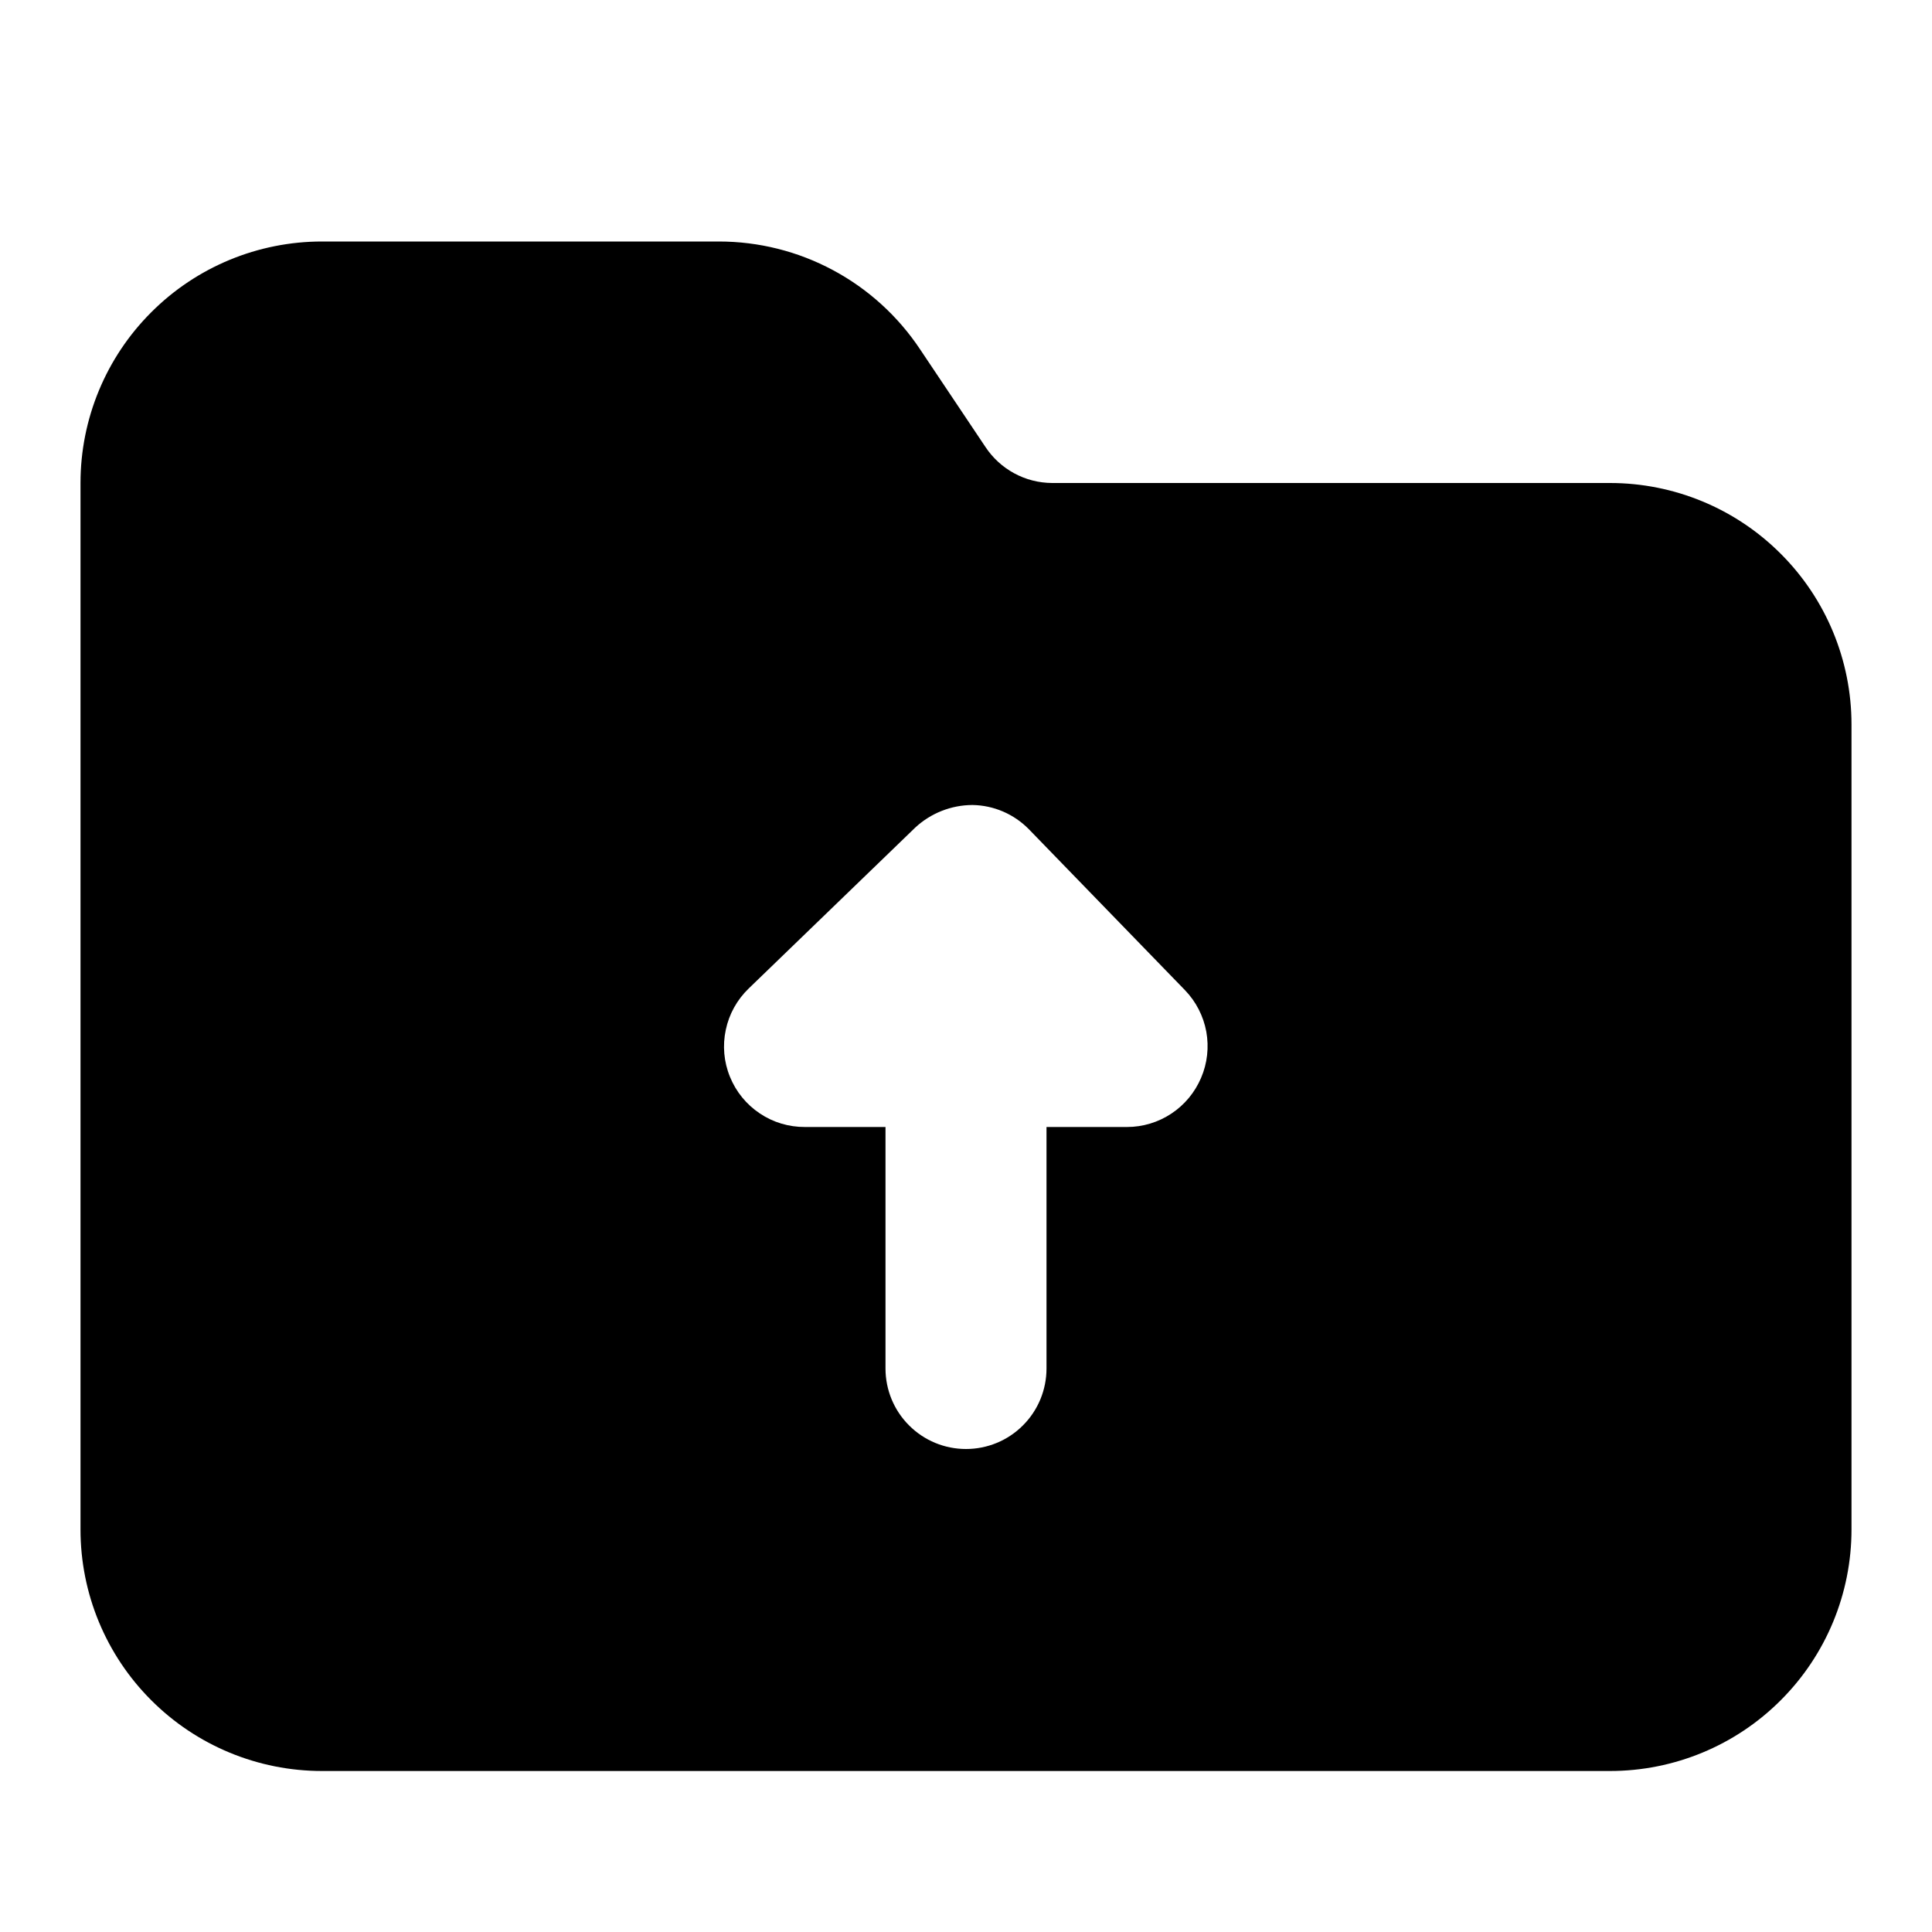 <svg width="24" height="24" viewBox="0 0 24 24" fill="none" xmlns="http://www.w3.org/2000/svg">
<path d="M20 6H13.07C12.905 5.999 12.743 5.958 12.598 5.879C12.454 5.801 12.331 5.688 12.24 5.55L11.43 4.34C11.156 3.928 10.785 3.59 10.348 3.356C9.912 3.122 9.425 3 8.93 3H4C3.204 3 2.441 3.316 1.879 3.879C1.316 4.441 1 5.204 1 6V19C1 19.796 1.316 20.559 1.879 21.121C2.441 21.684 3.204 22 4 22H20C20.796 22 21.559 21.684 22.121 21.121C22.684 20.559 23 19.796 23 19V9C23 8.204 22.684 7.441 22.121 6.879C21.559 6.316 20.796 6 20 6ZM14.92 13.39C14.843 13.571 14.715 13.725 14.552 13.833C14.388 13.942 14.196 14 14 14H13V17C13 17.265 12.895 17.52 12.707 17.707C12.52 17.895 12.265 18 12 18C11.735 18 11.48 17.895 11.293 17.707C11.105 17.52 11 17.265 11 17V14H10C9.8 14.001 9.604 13.943 9.438 13.831C9.272 13.72 9.143 13.562 9.068 13.377C8.992 13.192 8.974 12.988 9.016 12.793C9.057 12.597 9.156 12.419 9.3 12.28L11.37 10.28C11.563 10.101 11.817 10.001 12.08 10C12.344 10.004 12.595 10.112 12.78 10.3L14.72 12.3C14.857 12.442 14.949 12.621 14.985 12.815C15.02 13.009 14.998 13.209 14.92 13.39Z" fill="black"/>
</svg>
